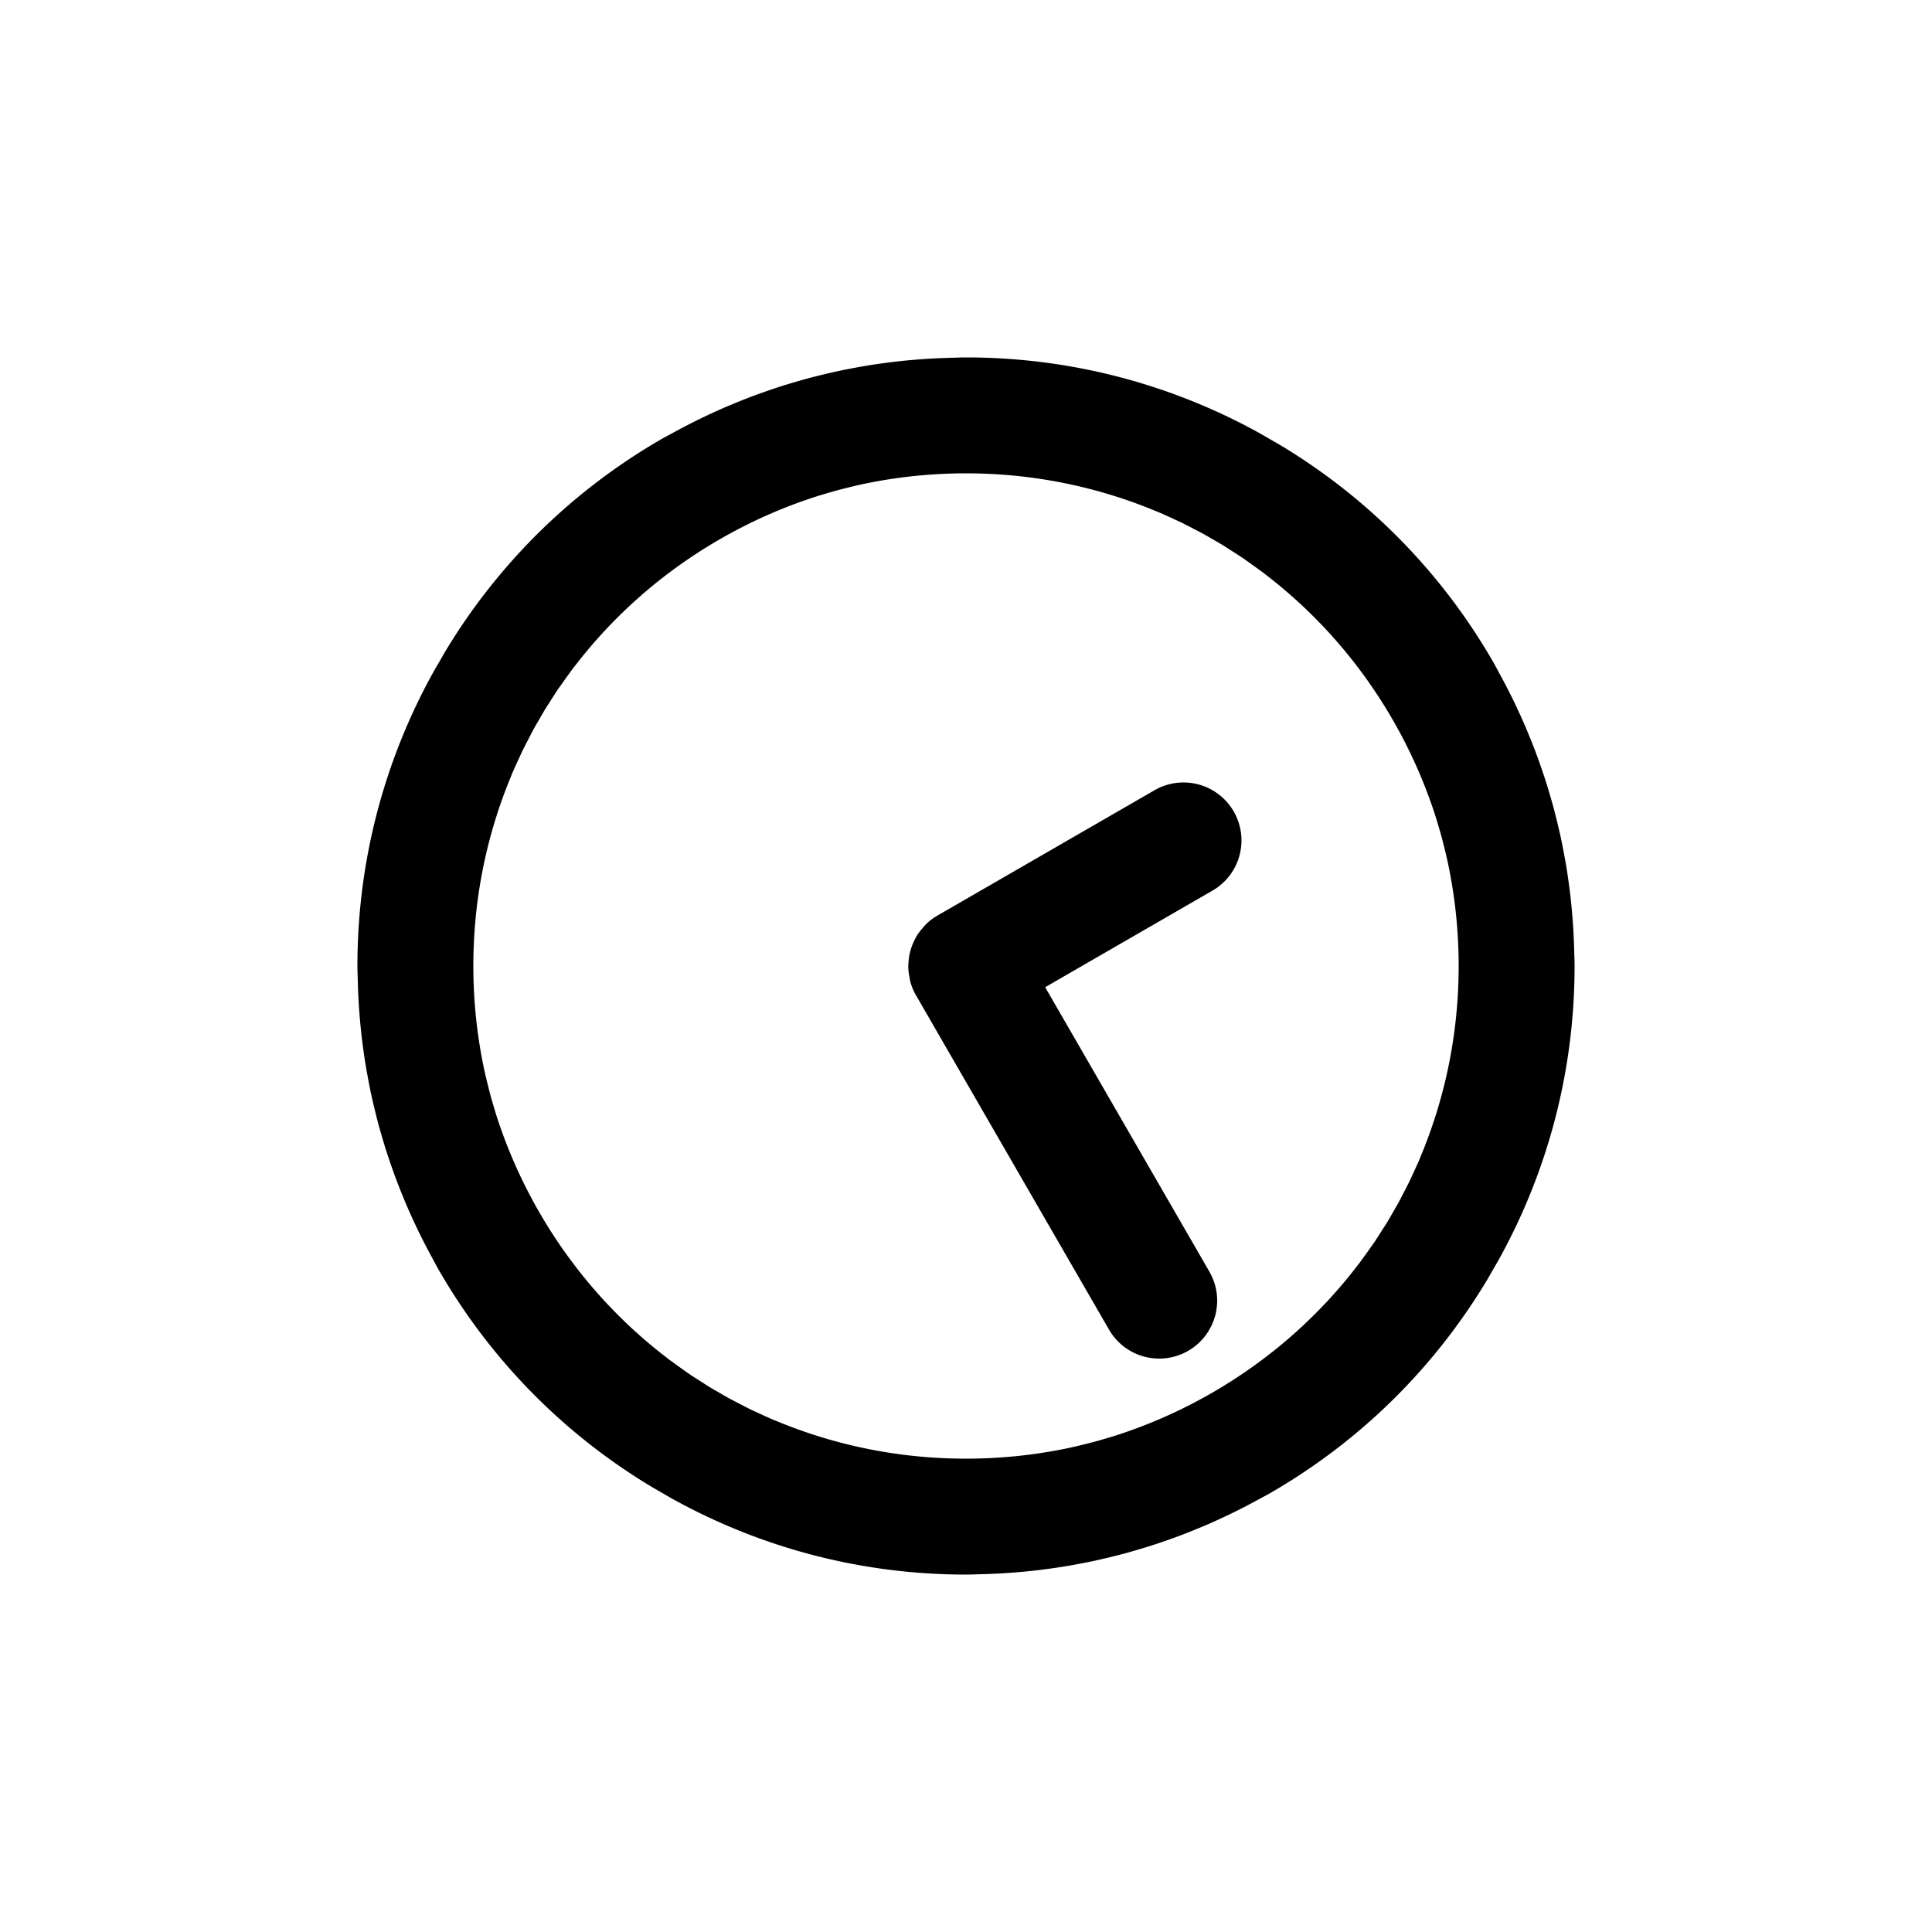<?xml version="1.0" encoding="UTF-8" standalone="no"?>
<svg
   height="1000"
   width="1000"
   version="1.1"
   id="h08m55"
   viewBox="0 0 1000 1000"
   sodipodi:docname="h02m25.svg"
   xmlns:inkscape="http://www.inkscape.org/namespaces/inkscape"
   xmlns:sodipodi="http://sodipodi.sourceforge.net/DTD/sodipodi-0.dtd"
   xmlns="http://www.w3.org/2000/svg"
   xmlns:svg="http://www.w3.org/2000/svg">
  <defs
     id="defs15" />
  <sodipodi:namedview
     id="namedview13"
     pagecolor="#505050"
     bordercolor="#ffffff"
     borderopacity="1"
     inkscape:showpageshadow="0"
     inkscape:pageopacity="0"
     inkscape:pagecheckerboard="1"
     inkscape:deskcolor="#505050" />
  <!--g id="rotation" transform-origin="500 426" transform="rotate(180)"-->
  <g
     id="clock-face"
     transform="translate(0,74)">
    <path
       id="frame"
       style="color:#000000;fill:#000000;-inkscape-stroke:none"
       d="M 500 111 C 497.455 111 494.943 111.131 492.412 111.191 C 491.764 111.206 491.116 111.224 490.467 111.242 C 490.46 111.242 490.452 111.242 490.445 111.242 C 486.217 111.369 482.011 111.576 477.826 111.869 C 476.623 111.952 475.421 112.048 474.219 112.145 C 474.214 112.145 474.208 112.146 474.203 112.146 C 470.449 112.453 466.712 112.812 462.996 113.25 C 461.367 113.44 459.74 113.657 458.111 113.873 C 454.746 114.323 451.394 114.807 448.062 115.363 C 446.098 115.689 444.139 116.054 442.178 116.418 C 439.173 116.979 436.177 117.559 433.203 118.205 C 430.91 118.701 428.623 119.246 426.336 119.795 C 423.703 120.429 421.076 121.072 418.469 121.771 C 415.882 122.463 413.305 123.216 410.729 123.977 C 410.725 123.978 410.721 123.979 410.717 123.98 C 408.448 124.653 406.183 125.327 403.936 126.049 C 401.041 126.976 398.16 127.969 395.281 128.984 C 393.408 129.647 391.535 130.309 389.678 131.006 C 386.486 132.201 383.311 133.47 380.143 134.775 C 380.137 134.778 380.131 134.781 380.125 134.783 C 378.657 135.39 377.189 135.995 375.732 136.623 C 372.252 138.12 368.793 139.695 365.346 141.328 C 365.34 141.331 365.334 141.333 365.328 141.336 C 364.27 141.839 363.214 142.341 362.162 142.855 C 358.377 144.701 354.618 146.633 350.879 148.645 C 350.873 148.648 350.866 148.651 350.859 148.654 C 350.295 148.959 349.732 149.266 349.17 149.574 C 346.948 150.787 344.704 151.929 342.5 153.201 C 295.036 180.605 257.428 218.62 230.873 262.525 C 229.64 264.546 228.501 266.627 227.312 268.678 C 226.167 270.672 224.97 272.64 223.869 274.656 C 199.12 319.608 185 371.189 185 426 C 185 428.545 185.131 431.057 185.191 433.588 C 185.206 434.236 185.224 434.884 185.242 435.533 C 185.242 435.54 185.242 435.548 185.242 435.555 C 185.369 439.783 185.576 443.989 185.869 448.174 C 185.952 449.377 186.048 450.579 186.145 451.781 C 186.145 451.786 186.146 451.792 186.146 451.797 C 186.453 455.551 186.812 459.288 187.25 463.004 C 187.44 464.633 187.657 466.26 187.873 467.889 C 188.323 471.254 188.807 474.606 189.363 477.938 C 189.689 479.902 190.054 481.861 190.418 483.822 C 190.979 486.827 191.559 489.823 192.205 492.797 C 192.701 495.09 193.246 497.377 193.795 499.664 C 194.429 502.297 195.072 504.924 195.771 507.531 C 196.463 510.118 197.216 512.695 197.977 515.271 C 197.978 515.275 197.979 515.279 197.98 515.283 C 198.653 517.552 199.327 519.817 200.049 522.064 C 200.976 524.959 201.969 527.84 202.984 530.719 C 203.647 532.592 204.309 534.465 205.006 536.322 C 206.201 539.514 207.47 542.689 208.775 545.857 C 208.778 545.863 208.781 545.869 208.783 545.875 C 209.39 547.343 209.995 548.811 210.623 550.268 C 212.12 553.748 213.695 557.207 215.328 560.654 C 215.331 560.66 215.333 560.666 215.336 560.672 C 215.839 561.73 216.341 562.786 216.855 563.838 C 218.701 567.623 220.633 571.382 222.645 575.121 C 222.648 575.127 222.651 575.134 222.654 575.141 C 222.959 575.705 223.266 576.268 223.574 576.83 C 224.787 579.052 225.929 581.296 227.201 583.5 C 254.605 630.964 292.62 668.572 336.525 695.127 C 338.546 696.36 340.627 697.499 342.678 698.688 C 344.672 699.833 346.64 701.03 348.656 702.131 C 393.608 726.88 445.189 741 500 741 C 502.545 741 505.057 740.869 507.588 740.809 C 508.236 740.794 508.884 740.776 509.533 740.758 C 509.54 740.758 509.548 740.758 509.555 740.758 C 513.783 740.631 517.989 740.424 522.174 740.131 C 523.377 740.048 524.579 739.952 525.781 739.855 C 529.541 739.549 533.283 739.188 537.004 738.75 C 538.633 738.56 540.26 738.343 541.889 738.127 C 545.254 737.677 548.606 737.193 551.938 736.637 C 553.902 736.311 555.861 735.946 557.822 735.582 C 560.827 735.021 563.823 734.441 566.797 733.795 C 569.09 733.299 571.377 732.754 573.664 732.205 C 576.297 731.571 578.924 730.928 581.531 730.229 C 584.118 729.537 586.695 728.784 589.271 728.023 C 591.544 727.35 593.814 726.674 596.064 725.951 C 598.959 725.024 601.84 724.031 604.719 723.016 C 606.592 722.353 608.465 721.691 610.322 720.994 C 613.514 719.799 616.689 718.53 619.857 717.225 C 621.331 716.615 622.805 716.008 624.268 715.377 C 627.748 713.88 631.207 712.305 634.654 710.672 C 635.718 710.166 636.781 709.662 637.838 709.145 C 641.623 707.299 645.382 705.367 649.121 703.355 C 649.692 703.047 650.261 702.738 650.83 702.426 C 653.052 701.213 655.296 700.071 657.5 698.799 C 704.964 671.395 742.572 633.38 769.127 589.475 C 770.36 587.454 771.499 585.373 772.688 583.322 C 773.833 581.328 775.03 579.36 776.131 577.344 C 800.88 532.392 815 480.811 815 426 C 815 423.455 814.869 420.943 814.809 418.412 C 814.794 417.764 814.776 417.116 814.758 416.467 C 814.631 412.232 814.425 408.018 814.131 403.826 C 814.048 402.623 813.952 401.421 813.855 400.219 C 813.549 396.459 813.188 392.717 812.75 388.996 C 812.56 387.367 812.343 385.74 812.127 384.111 C 811.677 380.746 811.193 377.394 810.637 374.062 C 810.311 372.098 809.946 370.139 809.582 368.178 C 809.021 365.173 808.441 362.177 807.795 359.203 C 807.299 356.91 806.754 354.623 806.205 352.336 C 805.571 349.703 804.928 347.076 804.229 344.469 C 803.537 341.882 802.784 339.305 802.023 336.729 C 801.35 334.456 800.674 332.186 799.951 329.936 C 799.024 327.041 798.031 324.16 797.016 321.281 C 796.353 319.408 795.691 317.535 794.994 315.678 C 793.799 312.486 792.53 309.311 791.225 306.143 C 790.615 304.669 790.008 303.195 789.377 301.732 C 787.88 298.252 786.305 294.793 784.672 291.346 C 784.166 290.282 783.662 289.219 783.145 288.162 C 781.299 284.377 779.367 280.618 777.355 276.879 C 777.047 276.308 776.738 275.739 776.426 275.17 C 775.213 272.948 774.071 270.704 772.799 268.5 C 745.395 221.036 707.38 183.428 663.475 156.873 C 661.454 155.64 659.373 154.501 657.322 153.312 C 655.328 152.167 653.36 150.97 651.344 149.869 C 606.392 125.12 554.811 111 500 111 z M 500 171 C 534.752 171 567.832 177.924 597.979 190.426 C 598.531 190.655 599.092 190.86 599.643 191.094 C 599.644 191.095 599.647 191.095 599.648 191.096 C 602.551 192.323 605.401 193.646 608.246 194.977 C 609.171 195.41 610.111 195.807 611.031 196.252 C 613.364 197.378 615.647 198.587 617.939 199.781 C 619.35 200.517 620.778 201.212 622.176 201.975 C 622.179 201.976 622.182 201.979 622.186 201.98 C 623.952 202.943 625.673 203.977 627.414 204.98 C 629.263 206.047 631.129 207.083 632.953 208.197 C 632.957 208.2 632.961 208.203 632.965 208.205 C 634.315 209.029 635.622 209.914 636.955 210.762 C 639.115 212.137 641.285 213.494 643.406 214.938 C 643.411 214.941 643.415 214.944 643.42 214.947 C 644.343 215.575 645.234 216.245 646.148 216.885 C 648.018 218.194 649.875 219.527 651.713 220.889 C 652.35 221.361 653.009 221.799 653.643 222.277 C 654.06 222.592 654.461 222.928 654.877 223.246 C 680.84 243.12 703.426 268.346 720.836 298.5 C 729.558 313.606 736.552 329.222 741.906 345.119 C 742.019 345.458 742.139 345.795 742.25 346.135 C 743.236 349.104 744.121 352.089 744.992 355.076 C 744.994 355.082 744.996 355.088 744.998 355.094 C 745.462 356.71 745.938 358.32 746.371 359.949 C 746.695 361.149 746.977 362.354 747.283 363.557 C 747.406 364.04 747.53 364.524 747.65 365.008 C 748.379 367.992 749.096 370.981 749.719 374.006 C 749.797 374.379 749.867 374.752 749.943 375.125 C 753.25 391.559 755 408.569 755 426 C 755 460.752 748.076 493.832 735.574 523.979 C 735.345 524.531 735.14 525.092 734.906 525.643 C 734.905 525.644 734.905 525.647 734.904 525.648 C 733.677 528.551 732.354 531.401 731.023 534.246 C 730.59 535.171 730.193 536.111 729.748 537.031 C 728.622 539.364 727.413 541.647 726.219 543.939 C 725.483 545.35 724.788 546.778 724.025 548.176 C 724.024 548.179 724.021 548.182 724.02 548.186 C 723.057 549.952 722.023 551.673 721.02 553.414 C 719.953 555.263 718.917 557.129 717.803 558.953 C 717.8 558.957 717.797 558.961 717.795 558.965 C 716.971 560.315 716.086 561.622 715.238 562.955 C 713.863 565.115 712.506 567.285 711.062 569.406 C 711.059 569.411 711.056 569.415 711.053 569.42 C 710.425 570.343 709.755 571.234 709.115 572.148 C 707.806 574.018 706.473 575.875 705.111 577.713 C 704.639 578.35 704.201 579.009 703.723 579.643 C 703.408 580.06 703.072 580.461 702.754 580.877 C 682.88 606.84 657.654 629.426 627.5 646.836 C 612.394 655.558 596.778 662.552 580.881 667.906 C 580.542 668.019 580.205 668.139 579.865 668.25 C 576.896 669.236 573.911 670.121 570.924 670.992 C 570.918 670.994 570.912 670.996 570.906 670.998 C 569.29 671.462 567.68 671.938 566.051 672.371 C 564.851 672.695 563.646 672.977 562.443 673.283 C 561.96 673.406 561.476 673.53 560.992 673.65 C 558.008 674.379 555.019 675.096 551.994 675.719 C 551.621 675.797 551.248 675.867 550.875 675.943 C 534.441 679.25 517.431 681 500 681 C 465.248 681 432.168 674.076 402.021 661.574 C 401.469 661.345 400.908 661.14 400.357 660.906 C 397.453 659.678 394.601 658.355 391.754 657.023 C 390.829 656.59 389.889 656.193 388.969 655.748 C 386.636 654.622 384.353 653.413 382.061 652.219 C 380.65 651.483 379.222 650.788 377.824 650.025 C 376.054 649.061 374.33 648.025 372.586 647.02 C 370.737 645.953 368.871 644.917 367.047 643.803 C 365.693 642.977 364.382 642.089 363.045 641.238 C 360.885 639.863 358.715 638.506 356.594 637.062 C 355.666 636.432 354.771 635.758 353.852 635.115 C 351.982 633.806 350.125 632.473 348.287 631.111 C 347.65 630.639 346.991 630.201 346.357 629.723 C 345.94 629.408 345.539 629.072 345.123 628.754 C 319.16 608.88 296.574 583.654 279.164 553.5 C 270.442 538.394 263.448 522.778 258.094 506.881 C 257.981 506.542 257.861 506.205 257.75 505.865 C 256.764 502.896 255.879 499.911 255.008 496.924 C 254.542 495.302 254.064 493.686 253.629 492.051 C 253.305 490.851 253.023 489.646 252.717 488.443 C 252.594 487.96 252.47 487.476 252.35 486.992 C 251.621 484.008 250.904 481.019 250.281 477.994 C 250.203 477.621 250.133 477.248 250.057 476.875 C 246.75 460.441 245 443.431 245 426 C 245 391.248 251.924 358.168 264.426 328.021 C 264.655 327.469 264.86 326.908 265.094 326.357 C 266.322 323.453 267.645 320.601 268.977 317.754 C 269.41 316.829 269.807 315.889 270.252 314.969 C 271.378 312.636 272.587 310.353 273.781 308.061 C 274.517 306.65 275.212 305.222 275.975 303.824 C 276.939 302.054 277.975 300.33 278.98 298.586 C 280.047 296.737 281.083 294.871 282.197 293.047 C 283.023 291.693 283.911 290.382 284.762 289.045 C 286.137 286.885 287.494 284.715 288.938 282.594 C 289.568 281.666 290.242 280.771 290.885 279.852 C 292.194 277.982 293.527 276.125 294.889 274.287 C 295.361 273.65 295.799 272.991 296.277 272.357 C 296.592 271.94 296.928 271.539 297.246 271.123 C 317.12 245.16 342.346 222.574 372.5 205.164 C 387.606 196.442 403.222 189.448 419.119 184.094 C 419.458 183.981 419.795 183.861 420.135 183.75 C 423.104 182.764 426.089 181.879 429.076 181.008 C 430.698 180.542 432.314 180.064 433.949 179.629 C 435.149 179.305 436.354 179.023 437.557 178.717 C 438.04 178.594 438.524 178.47 439.008 178.35 C 441.992 177.621 444.981 176.904 448.006 176.281 C 448.379 176.203 448.752 176.133 449.125 176.057 C 465.559 172.75 482.569 171 500 171 z M 610.342 331.084 A 30 30 0 0 0 597.584 335.02 L 485 400.02 A 30 30 0 0 0 479.193 404.477 A 30 30 0 0 0 477.654 406.264 A 30 30 0 0 0 474.627 410.209 A 30 30 0 0 0 473.334 412.656 A 30 30 0 0 0 471.576 416.895 A 30 30 0 0 0 470.832 419.678 A 30 30 0 0 0 470.234 424.213 A 30 30 0 0 0 470.131 426.994 A 30 30 0 0 0 470.777 431.91 A 30 30 0 0 0 471.217 434.238 A 30 30 0 0 0 474.02 441 L 574.02 614.205 A 30 30 0 0 0 615 625.186 A 30 30 0 0 0 625.98 584.205 L 540.98 436.98 L 627.584 386.98 A 30 30 0 0 0 638.564 346 A 30 30 0 0 0 610.342 331.084 z " />
  </g>
  <g
     id="hour-hand"
     transform-origin="500 426"
     transform="rotate(-120,521.362,463)" />
  <g
     id="minute-hand"
     transform-origin="500 426"
     transform="rotate(-30,638.086,463)" />
  <!-- /g -->
</svg>
